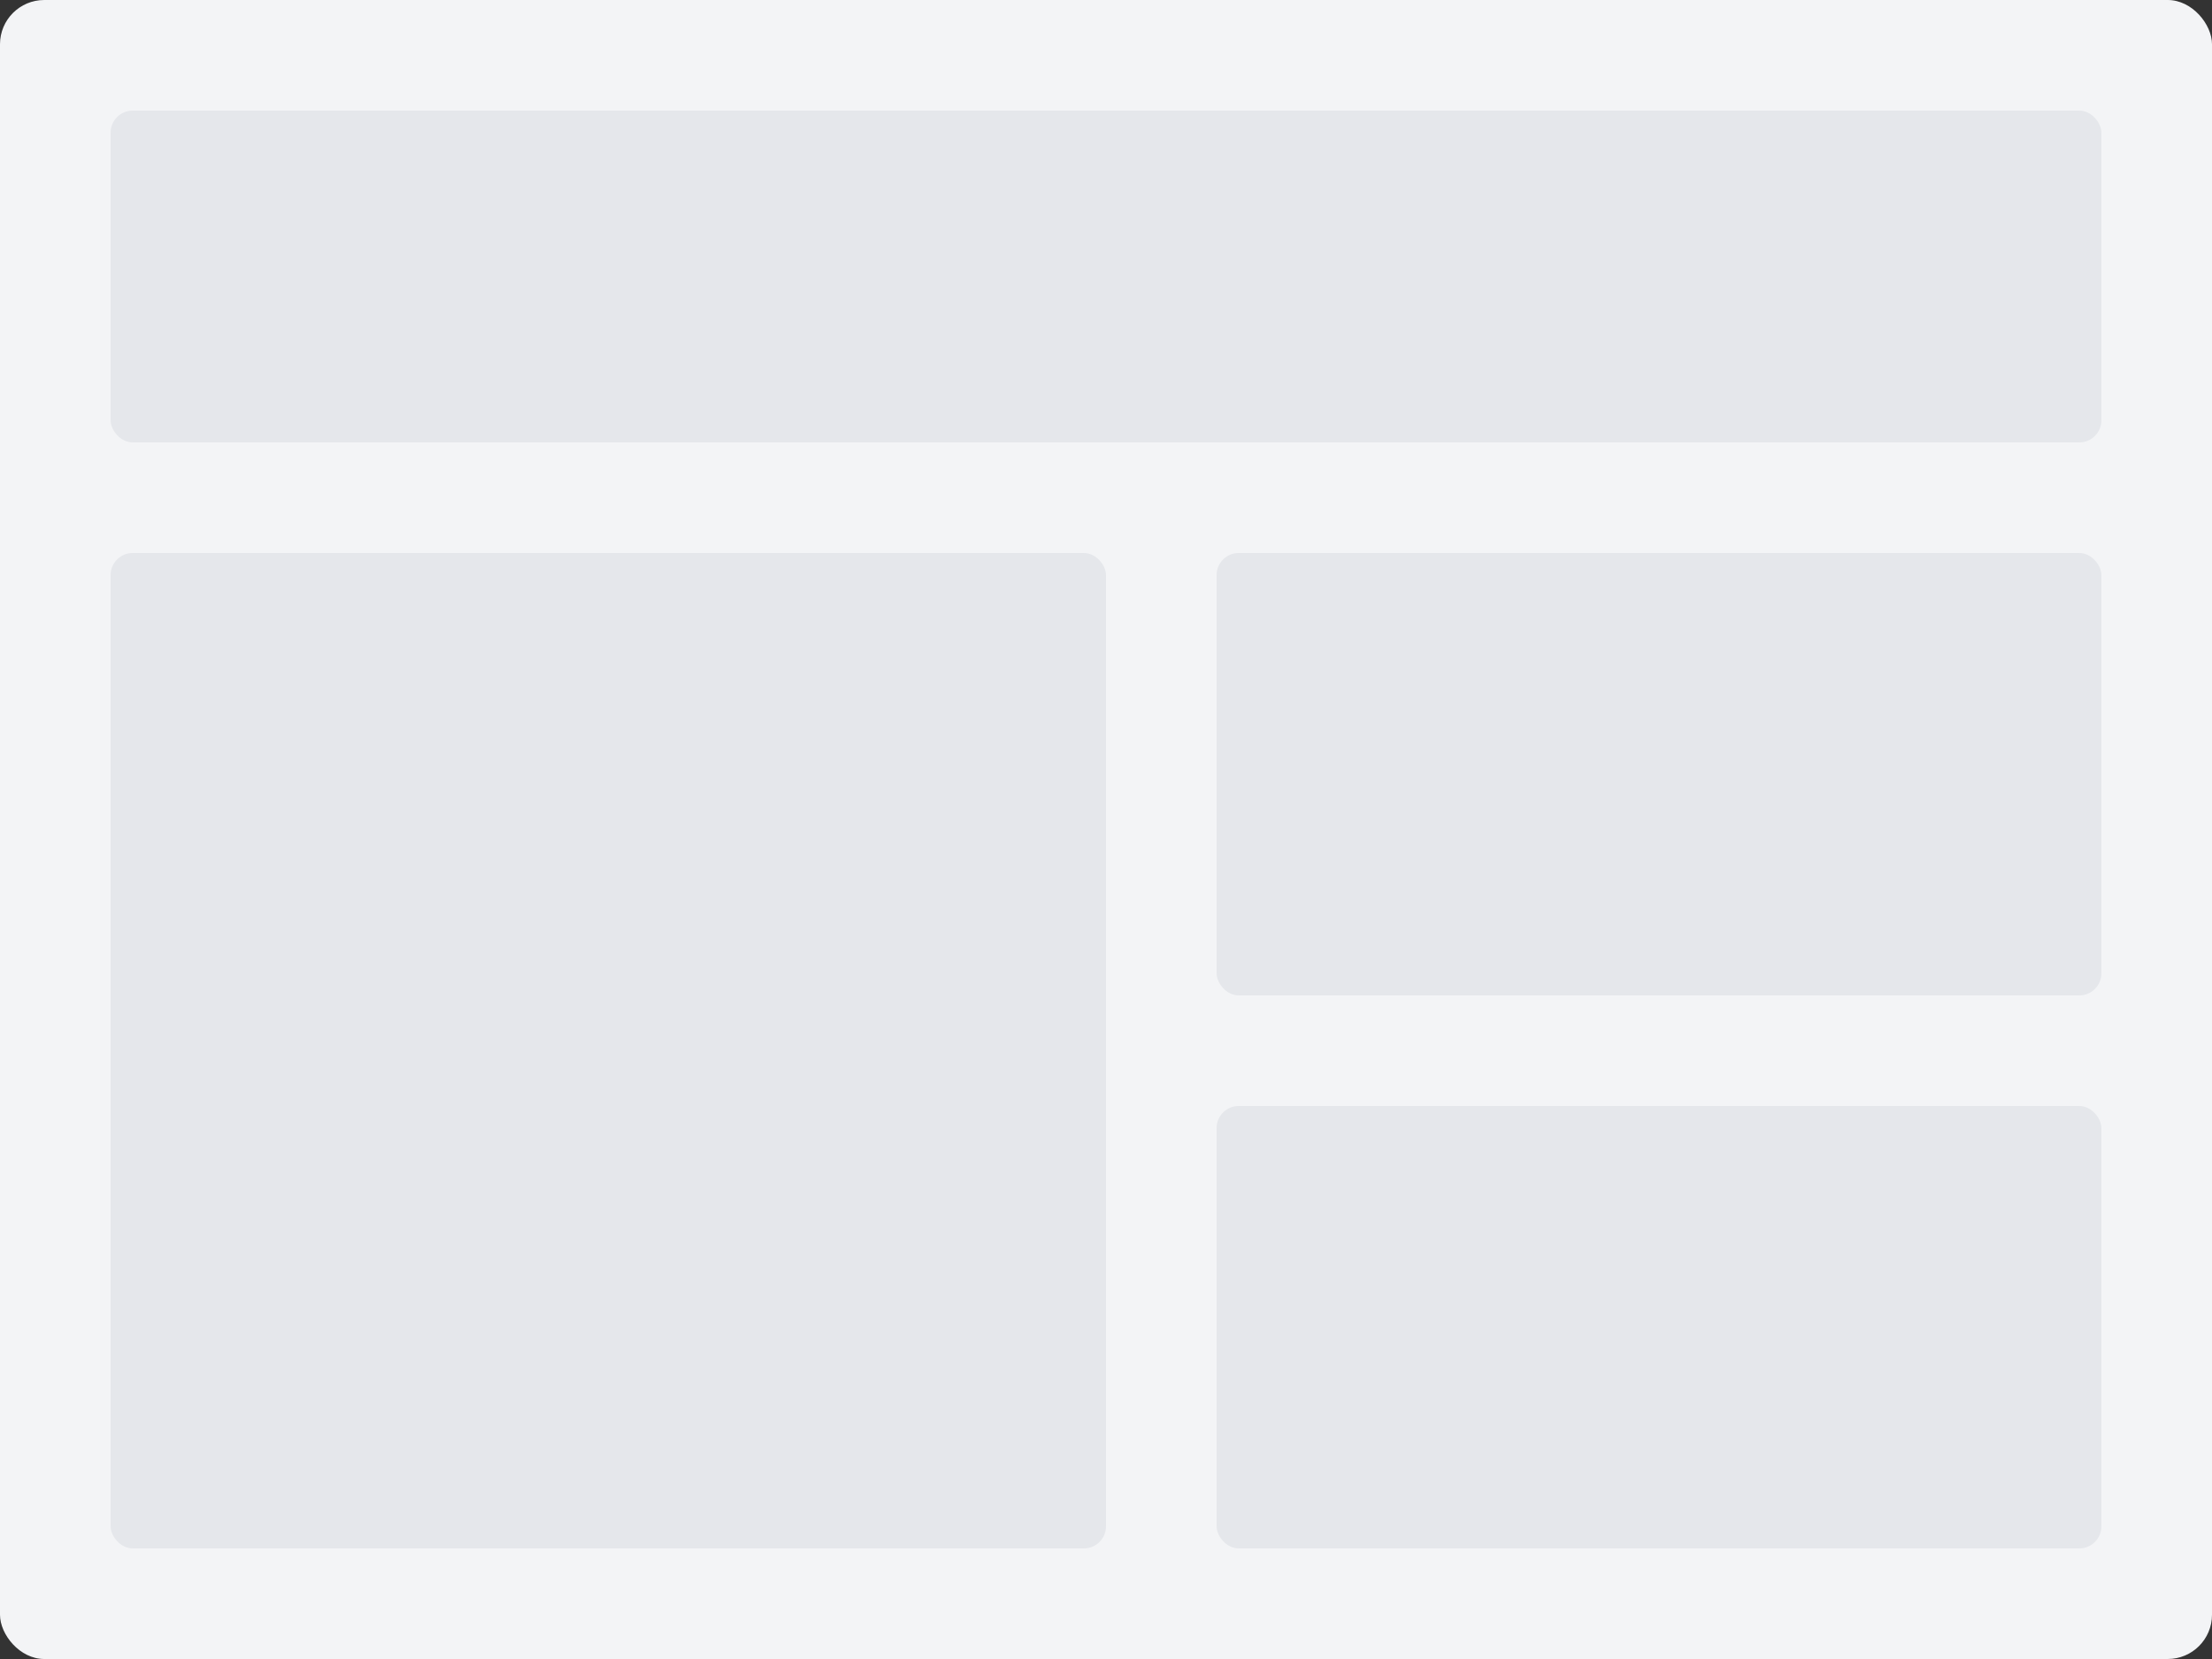 <svg width="400" height="300" viewBox="0 0 400 300" fill="none" xmlns="http://www.w3.org/2000/svg">
  <rect x="0" y="0" width="400" height="300" fill="#333333" stroke="none"/>
  <rect width="400" height="300" rx="8" fill="#F3F4F6"/>
  <rect x="20" y="20" width="360" height="60" rx="4" fill="#E5E7EB"/>
  <rect x="20" y="100" width="180" height="180" rx="4" fill="#E5E7EB"/>
  <rect x="220" y="100" width="160" height="80" rx="4" fill="#E5E7EB"/>
  <rect x="220" y="200" width="160" height="80" rx="4" fill="#E5E7EB"/>
</svg> 